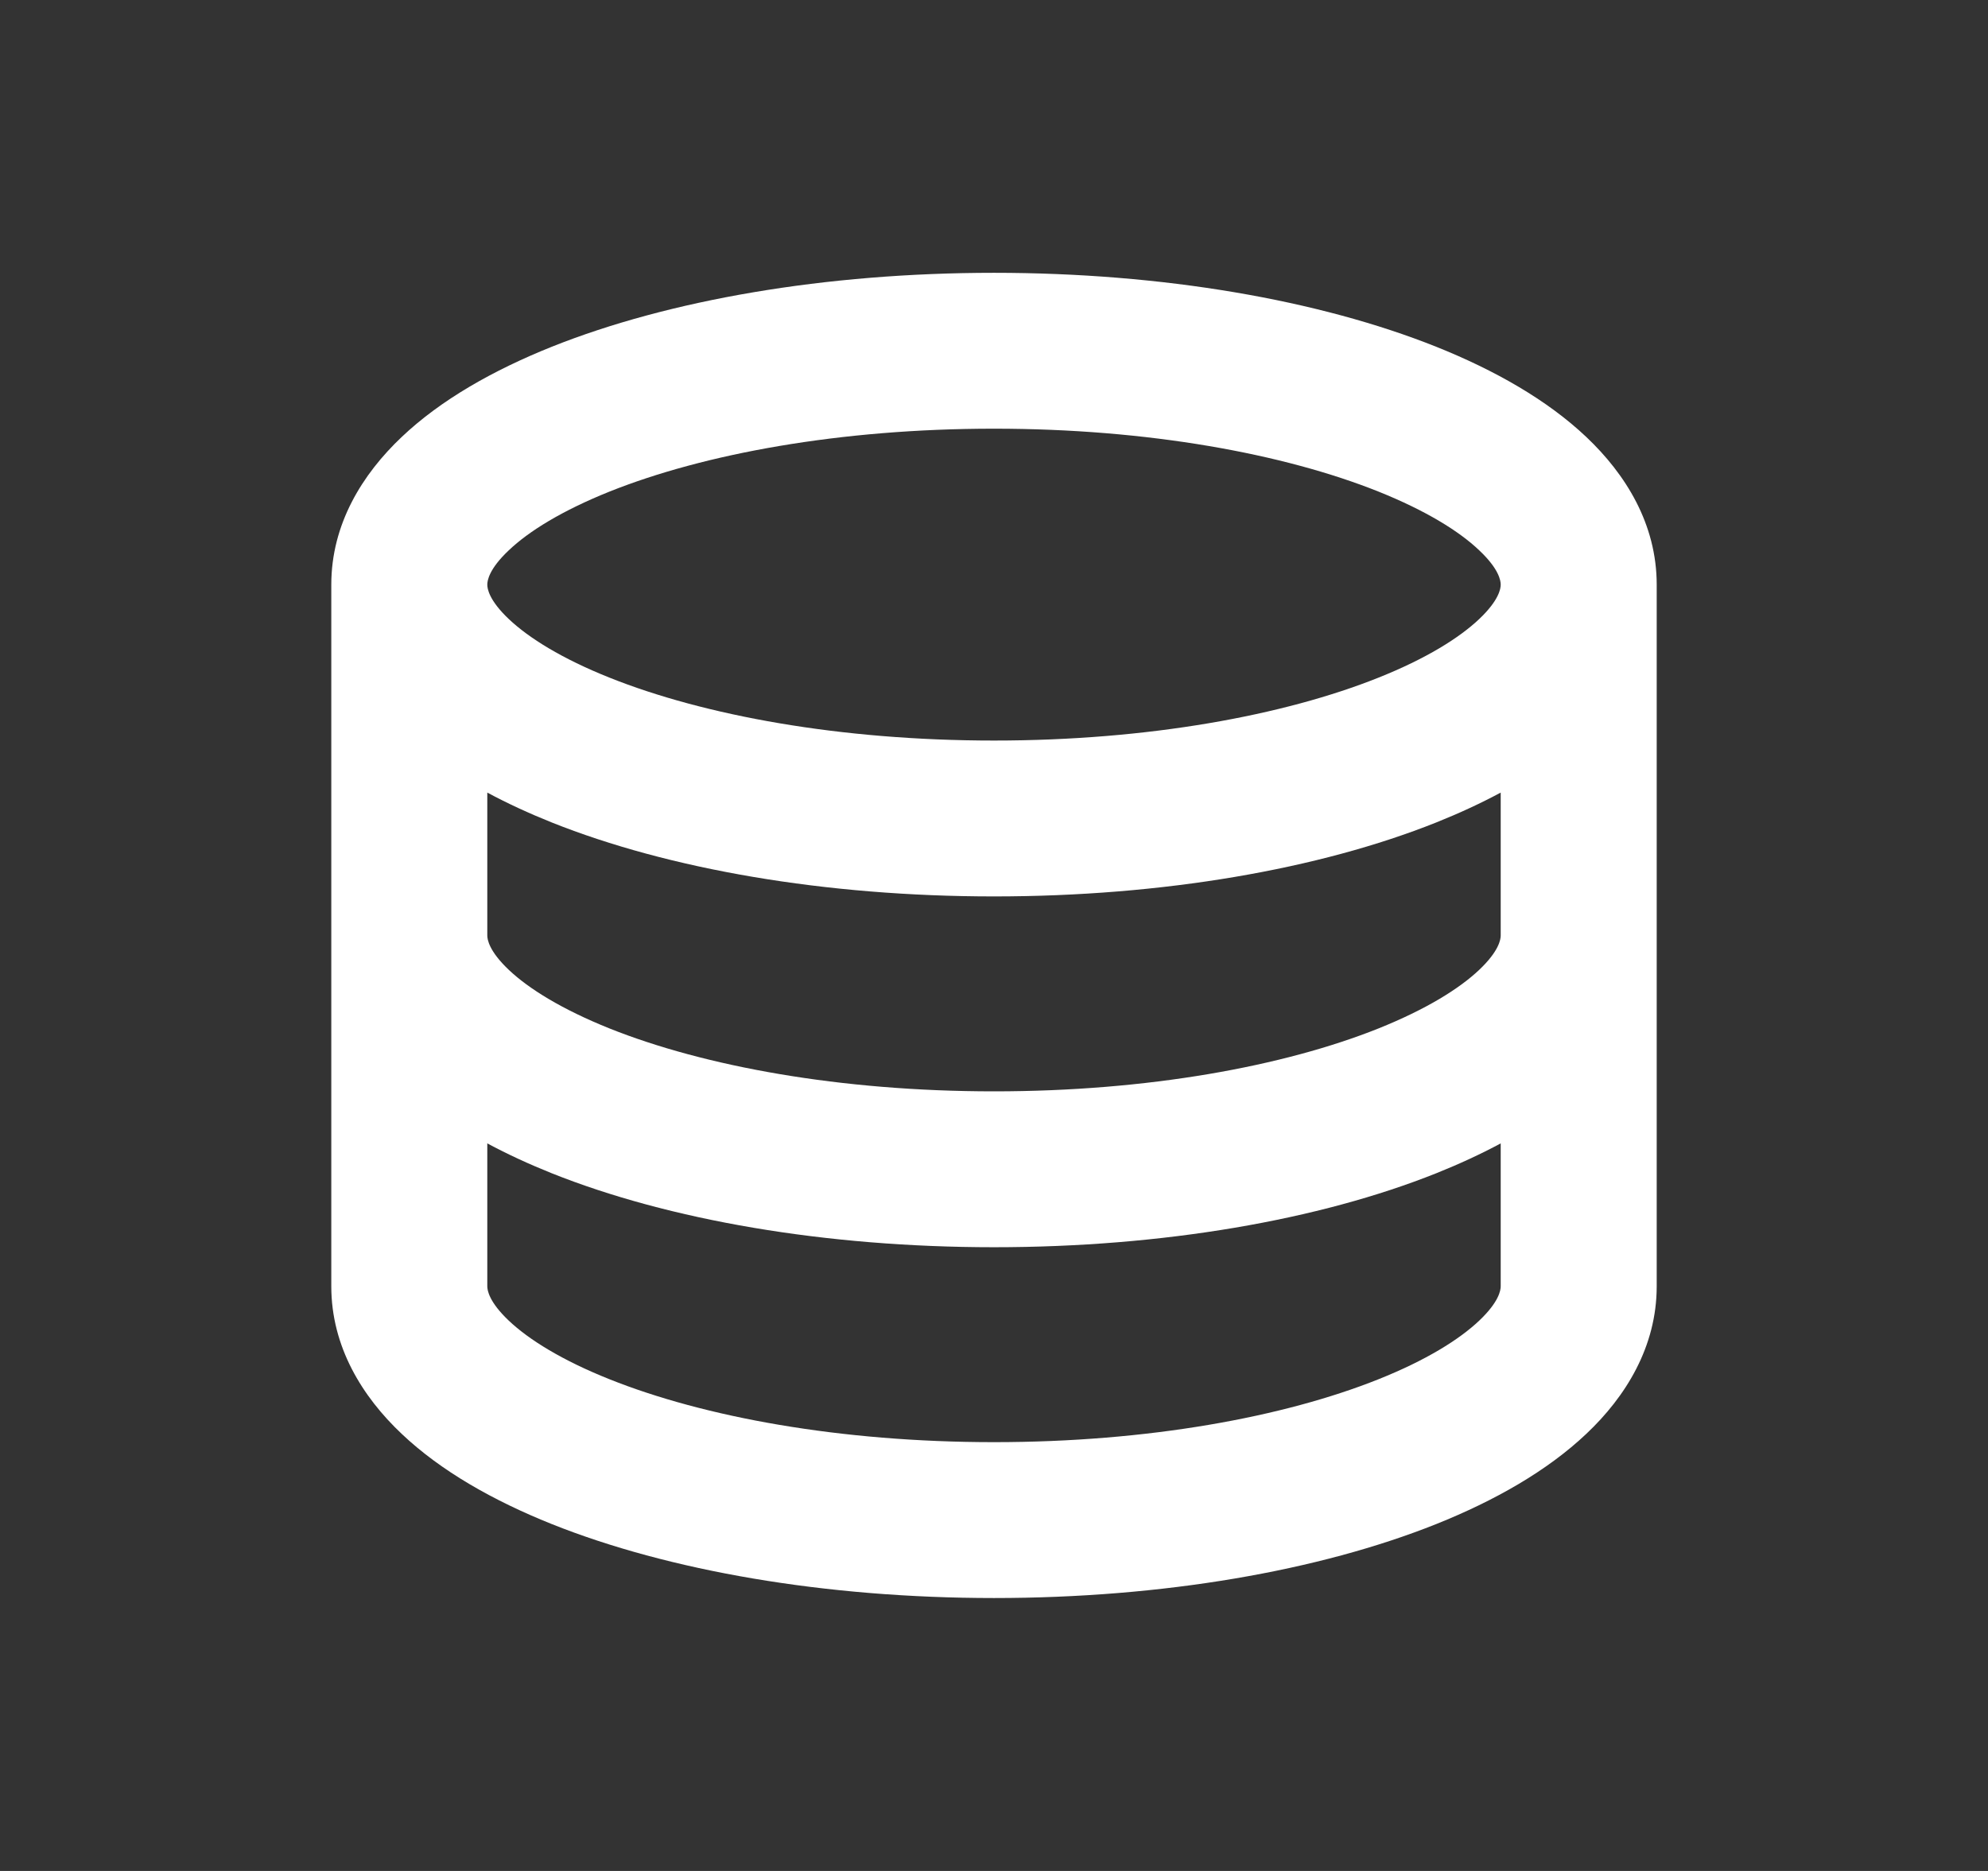 <svg width="17" height="16" viewBox="0 0 17 16" fill="none" xmlns="http://www.w3.org/2000/svg">
<rect x="0" y="0" width="17" height="16" fill="#333333" stroke="none"/>
<path fill-rule="evenodd" clip-rule="evenodd" d="M4.167 5C4.167 4.966 4.181 4.866 4.351 4.706C4.522 4.543 4.806 4.367 5.212 4.204C6.02 3.881 7.182 3.666 8.5 3.666C9.818 3.666 10.98 3.881 11.788 4.204C12.194 4.367 12.478 4.543 12.649 4.706C12.819 4.866 12.833 4.966 12.833 5V5C12.833 5.033 12.819 5.133 12.649 5.294C12.478 5.456 12.194 5.633 11.788 5.795C10.98 6.118 9.818 6.333 8.5 6.333C7.182 6.333 6.02 6.118 5.212 5.795C4.806 5.633 4.522 5.456 4.351 5.294C4.181 5.133 4.167 5.033 4.167 5V5ZM2.833 5V5C2.833 4.481 3.099 4.055 3.435 3.737C3.769 3.42 4.218 3.166 4.717 2.966C5.718 2.566 7.056 2.333 8.5 2.333C9.944 2.333 11.282 2.566 12.283 2.966C12.782 3.166 13.23 3.42 13.565 3.737C13.901 4.055 14.167 4.481 14.167 5V5V8V11C14.167 11.518 13.901 11.945 13.565 12.262C13.23 12.579 12.782 12.833 12.283 13.033C11.282 13.433 9.944 13.666 8.5 13.666C7.056 13.666 5.718 13.433 4.717 13.033C4.218 12.833 3.769 12.579 3.435 12.262C3.099 11.945 2.833 11.518 2.833 11V8V5ZM4.167 11C4.167 11.033 4.181 11.133 4.351 11.294C4.522 11.456 4.806 11.633 5.212 11.795C6.02 12.118 7.182 12.333 8.5 12.333C9.818 12.333 10.98 12.118 11.788 11.795C12.194 11.633 12.478 11.456 12.649 11.294C12.819 11.133 12.833 11.033 12.833 11V9.778C12.66 9.871 12.475 9.956 12.283 10.033C11.282 10.433 9.944 10.666 8.5 10.666C7.056 10.666 5.718 10.433 4.717 10.033C4.525 9.956 4.34 9.871 4.167 9.778V11ZM12.833 6.778V8C12.833 8.033 12.819 8.133 12.649 8.294C12.478 8.456 12.194 8.632 11.788 8.795C10.98 9.118 9.818 9.333 8.5 9.333C7.182 9.333 6.02 9.118 5.212 8.795C4.806 8.632 4.522 8.456 4.351 8.294C4.181 8.133 4.167 8.033 4.167 8V6.778C4.34 6.871 4.525 6.956 4.717 7.033C5.718 7.433 7.056 7.666 8.5 7.666C9.944 7.666 11.282 7.433 12.283 7.033C12.475 6.956 12.66 6.871 12.833 6.778Z" fill="white"/>
</svg>
